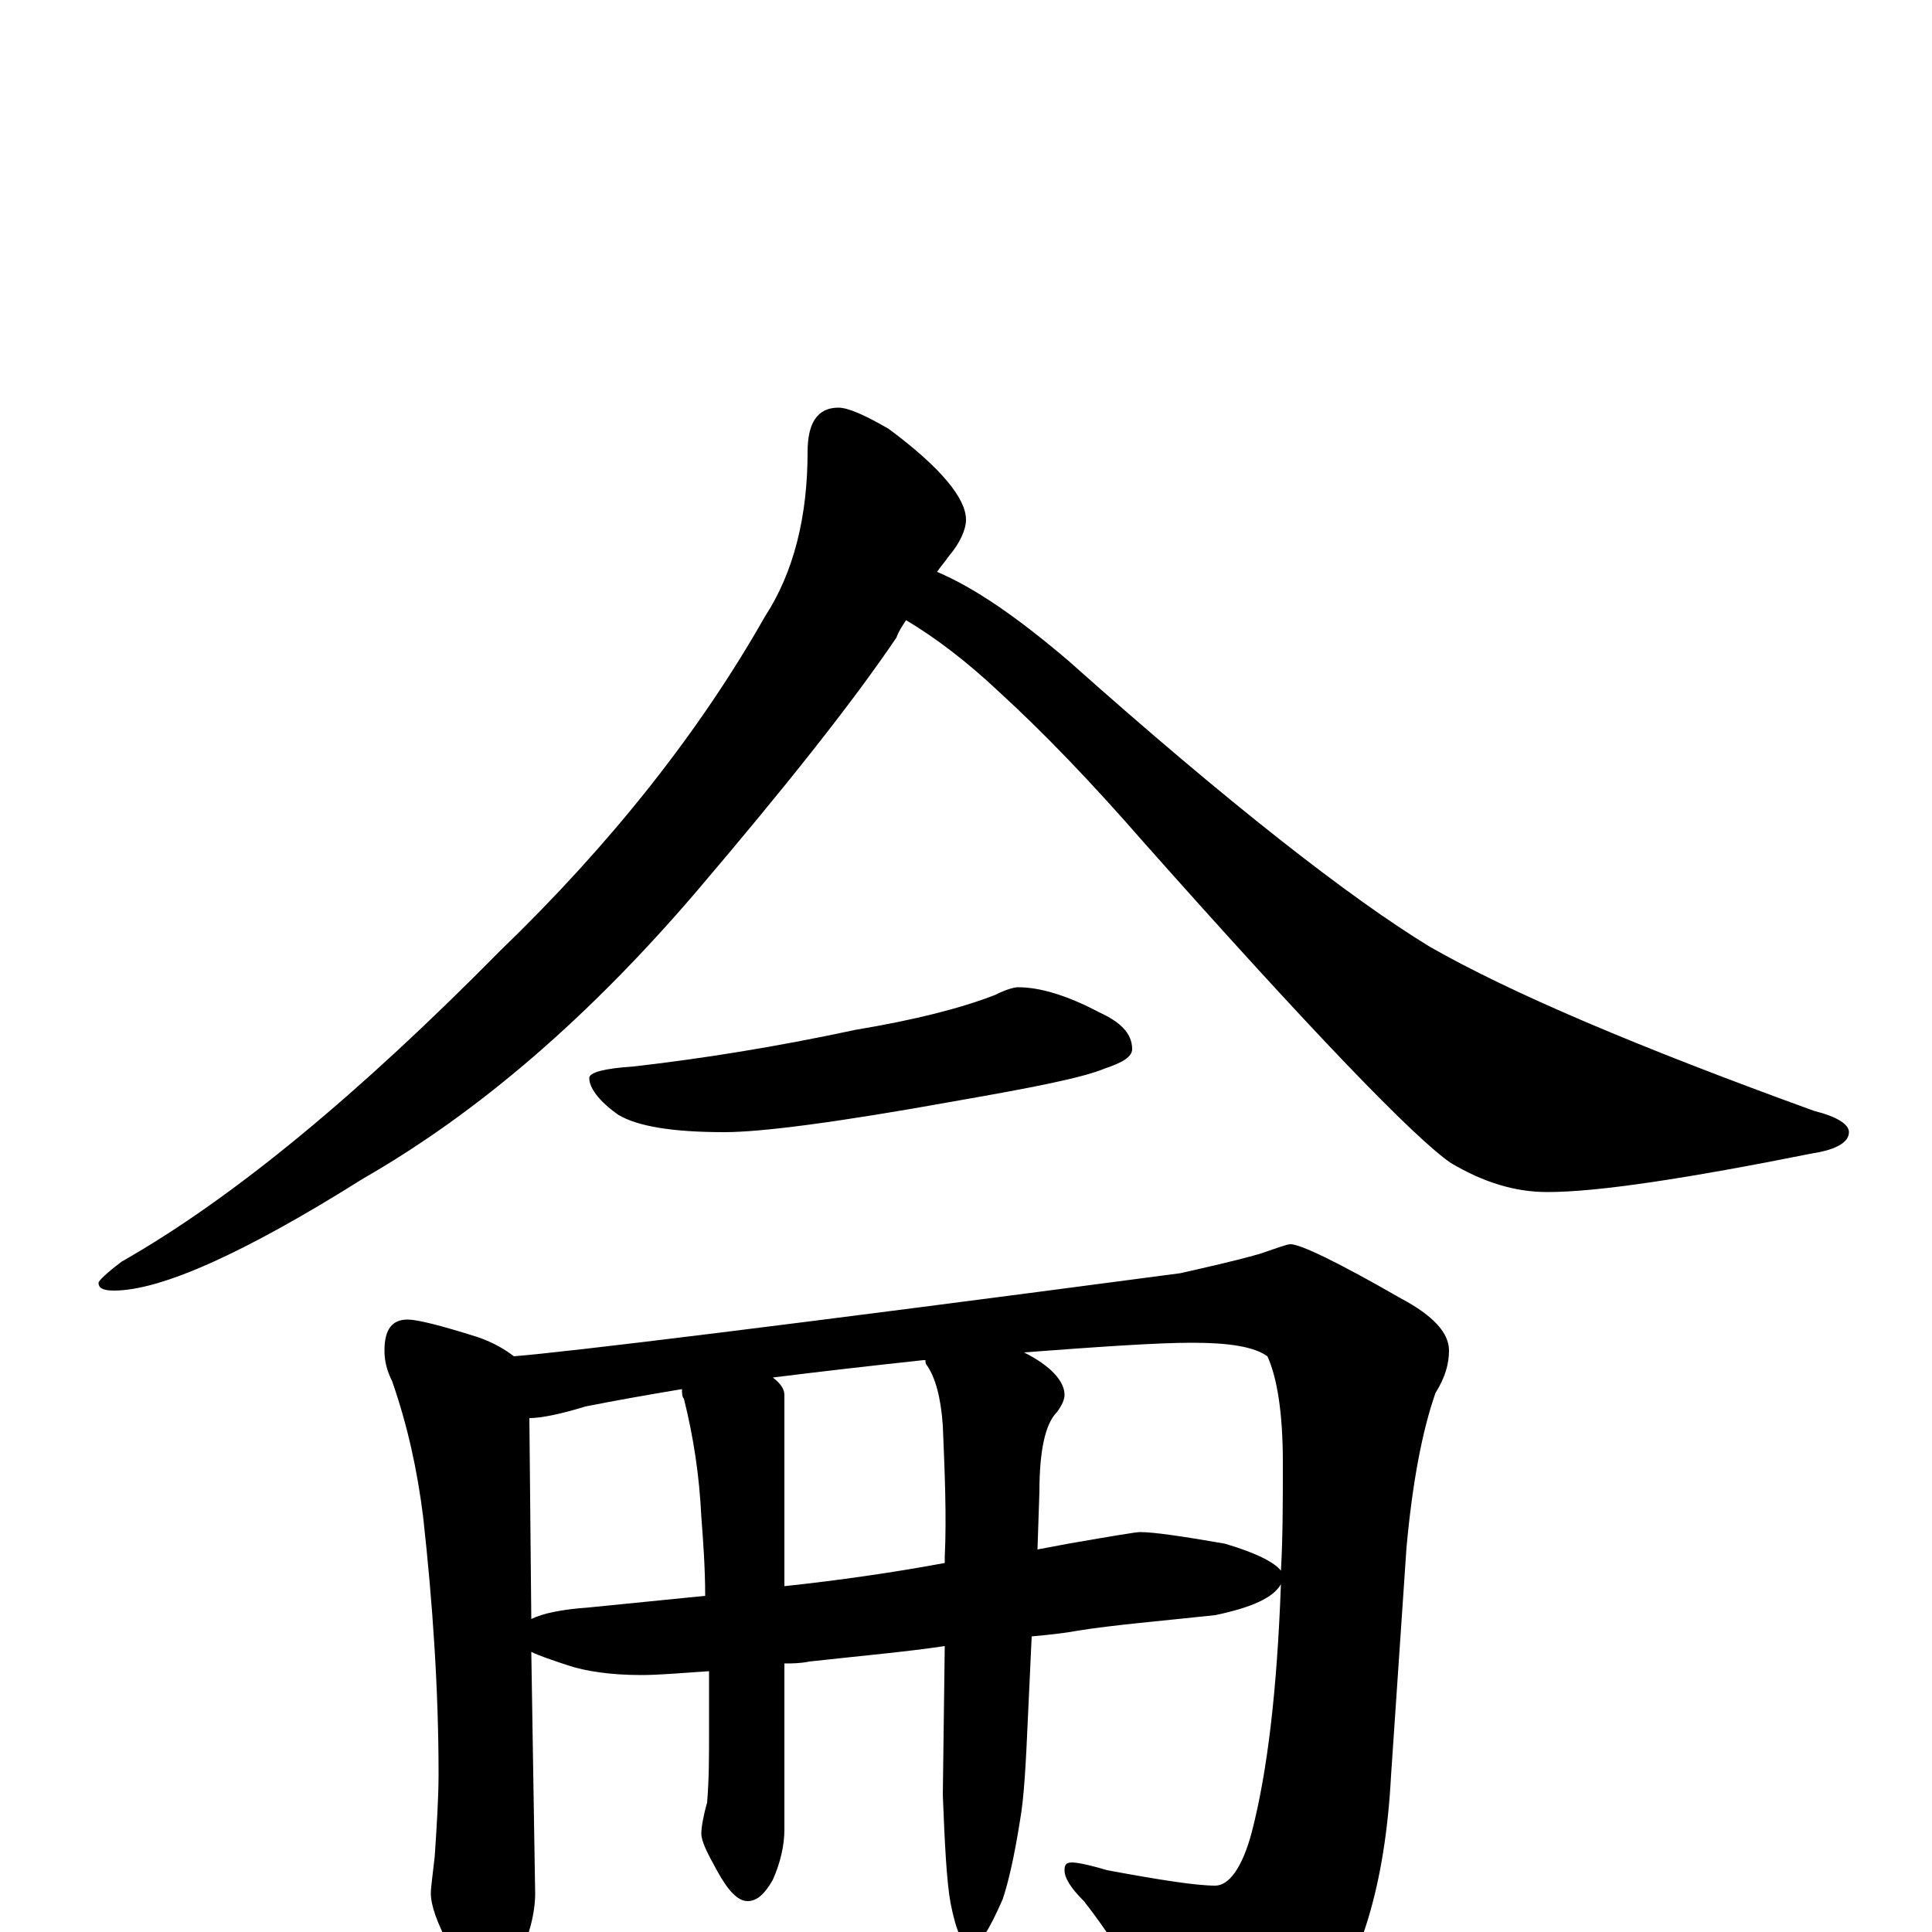 <?xml version="1.0" encoding="utf-8" ?>
<!DOCTYPE svg PUBLIC "-//W3C//DTD SVG 1.1//EN" "http://www.w3.org/Graphics/SVG/1.1/DTD/svg11.dtd">
<svg version="1.1" id="Layer_1" xmlns="http://www.w3.org/2000/svg" xmlns:xlink="http://www.w3.org/1999/xlink" x="0px" y="145px" width="1000px" height="1000px" viewBox="0 0 1000 1000" enable-background="new 0 0 1000 1000" xml:space="preserve">
<g id="Layer_1">
<path id="glyph" transform="matrix(1 0 0 -1 0 1000)" d="M434,789C439,789 448,785 460,778C487,758 500,742 500,731C500,726 497,719 491,712C489,709 487,707 485,704C504,696 526,681 553,658C636,584 699,535 740,510C782,486 848,458 939,425C951,422 957,418 957,414C957,409 951,405 938,403C873,390 827,383 801,383C784,383 768,388 751,398C732,411 679,466 592,564C565,595 540,621 517,642C500,658 484,670 469,679C467,676 465,673 464,670C441,636 406,592 360,538C306,475 249,425 188,390C126,351 83,332 59,332C54,332 51,333 51,336C51,337 55,341 63,347C121,380 186,434 259,508C316,563 362,621 396,681C411,704 418,733 418,766C418,781 423,789 434,789M527,489C538,489 552,485 569,476C580,471 586,465 586,457C586,453 581,450 572,447C560,442 534,437 494,430C433,419 394,414 375,414C348,414 330,417 320,423C310,430 305,437 305,442C305,445 313,447 328,448C363,452 401,458 443,467C473,472 497,478 515,485C521,488 525,489 527,489M211,317C216,317 228,314 247,308C256,305 262,301 266,298C292,300 407,314 611,341C624,344 638,347 652,351C661,354 666,356 668,356C673,356 692,347 725,328C742,319 750,310 750,301C750,294 748,287 743,279C736,259 731,232 728,199l-8,-118C717,24 704,-17 683,-44C664,-67 647,-78 633,-78C623,-78 615,-72 609,-61C592,-29 576,-3 561,16C554,23 551,28 551,32C551,35 552,36 555,36C557,36 563,35 573,32C600,27 619,24 629,24C636,24 643,33 648,52C656,83 661,125 663,180C659,173 648,168 629,164C601,161 577,159 558,156C553,155 545,154 534,153l-2,-43C531,87 530,69 528,58C525,39 522,26 519,17C512,1 507,-7 503,-7C498,-7 495,0 492,15C490,26 489,45 488,71l1,77C469,145 446,143 419,140C414,139 410,139 406,139l0,-86C406,45 404,36 400,27C396,20 392,16 387,16C382,16 377,21 371,32C366,41 363,47 363,51C363,54 364,60 366,67C367,79 367,91 367,102C367,113 367,124 367,135C352,134 341,133 332,133C316,133 303,135 294,138C285,141 279,143 275,145l2,-125C277,10 274,-2 268,-15C265,-26 260,-31 254,-31C248,-31 241,-23 233,-8C226,5 223,14 223,20C223,23 224,30 225,39C226,54 227,69 227,82C227,125 224,170 219,215C216,239 211,262 203,285C200,291 199,296 199,301C199,312 203,317 211,317M275,162C281,165 291,167 305,168C325,170 345,172 365,174C365,188 364,202 363,215C362,236 359,256 354,276C353,277 353,279 353,281C335,278 318,275 303,272C290,268 280,266 274,266M400,287C404,284 406,281 406,278l0,-99C434,182 462,186 489,191l0,3C490,215 489,238 488,262C487,277 484,287 480,293C479,294 479,295 479,296l-1,0C450,293 424,290 400,287M530,300C544,293 551,285 551,278C551,276 550,273 547,269C541,263 538,249 538,228l-1,-30C542,199 548,200 553,201C576,205 588,207 590,207C597,207 611,205 634,201C651,196 660,191 663,187C664,204 664,223 664,243C664,269 661,287 656,298C649,303 636,305 617,305C599,305 570,303 530,300z"/>
</g>
</svg>
